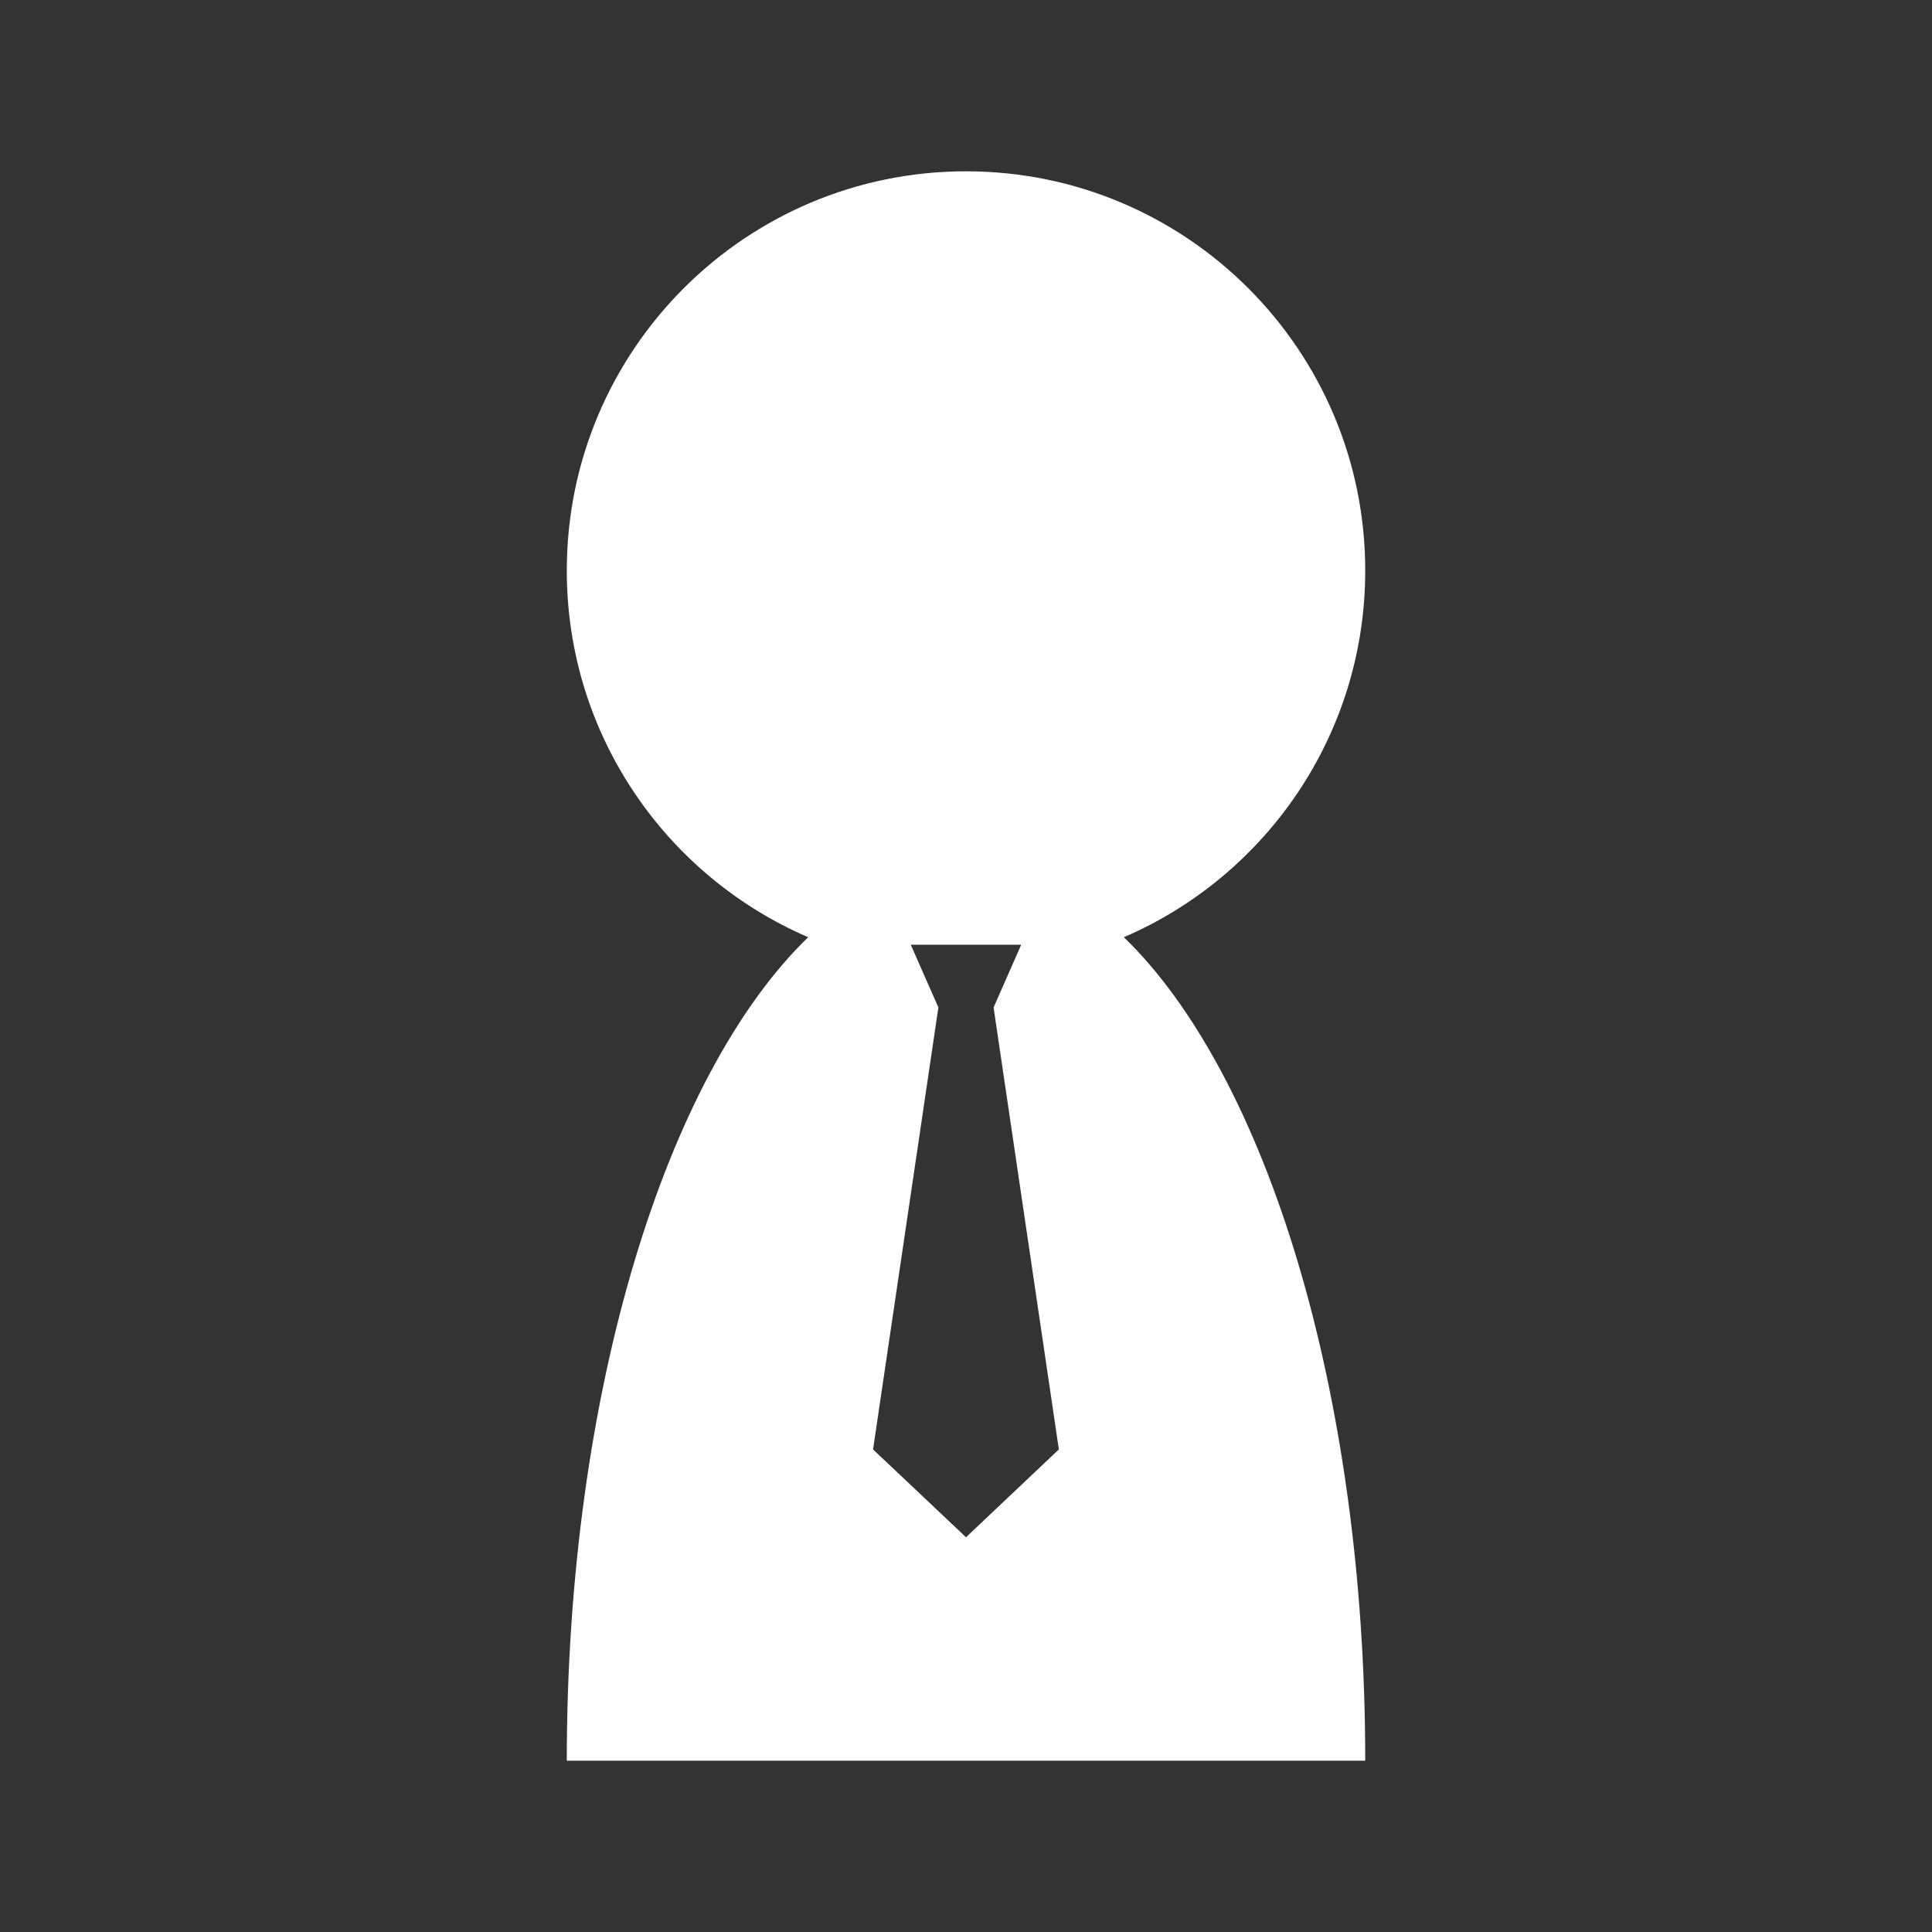 <?xml version="1.0" encoding="utf-8"?>
<!-- Generator: Adobe Illustrator 16.0.0, SVG Export Plug-In . SVG Version: 6.00 Build 0)  -->
<!DOCTYPE svg PUBLIC "-//W3C//DTD SVG 1.1//EN" "http://www.w3.org/Graphics/SVG/1.1/DTD/svg11.dtd">
<svg version="1.1" id="圖層_1" xmlns="http://www.w3.org/2000/svg" xmlns:xlink="http://www.w3.org/1999/xlink" x="0px" y="0px"
	 width="71.333px" height="71.334px" viewBox="0 0 71.333 71.334" enable-background="new 0 0 71.333 71.334" xml:space="preserve">
<rect x="0" y="0" width="71.333" height="71.334" fill="#333333" stroke="none"/>
<path fill="#FFFFFF" d="M50.407,21.067c0-8.143-6.6-14.742-14.74-14.742s-14.74,6.6-14.74,14.742c0,6.068,3.672,11.279,8.912,13.537
	c-5.242,5.072-8.912,16.775-8.912,30.404h29.48c0-13.629-3.67-25.332-8.912-30.404C46.735,32.347,50.407,27.136,50.407,21.067z
	 M35.667,56.759l-3.432-3.244l2.412-16.318l-1.02-2.316h2.039h2.039l-1.02,2.316l2.41,16.318L35.667,56.759z"/>
</svg>
